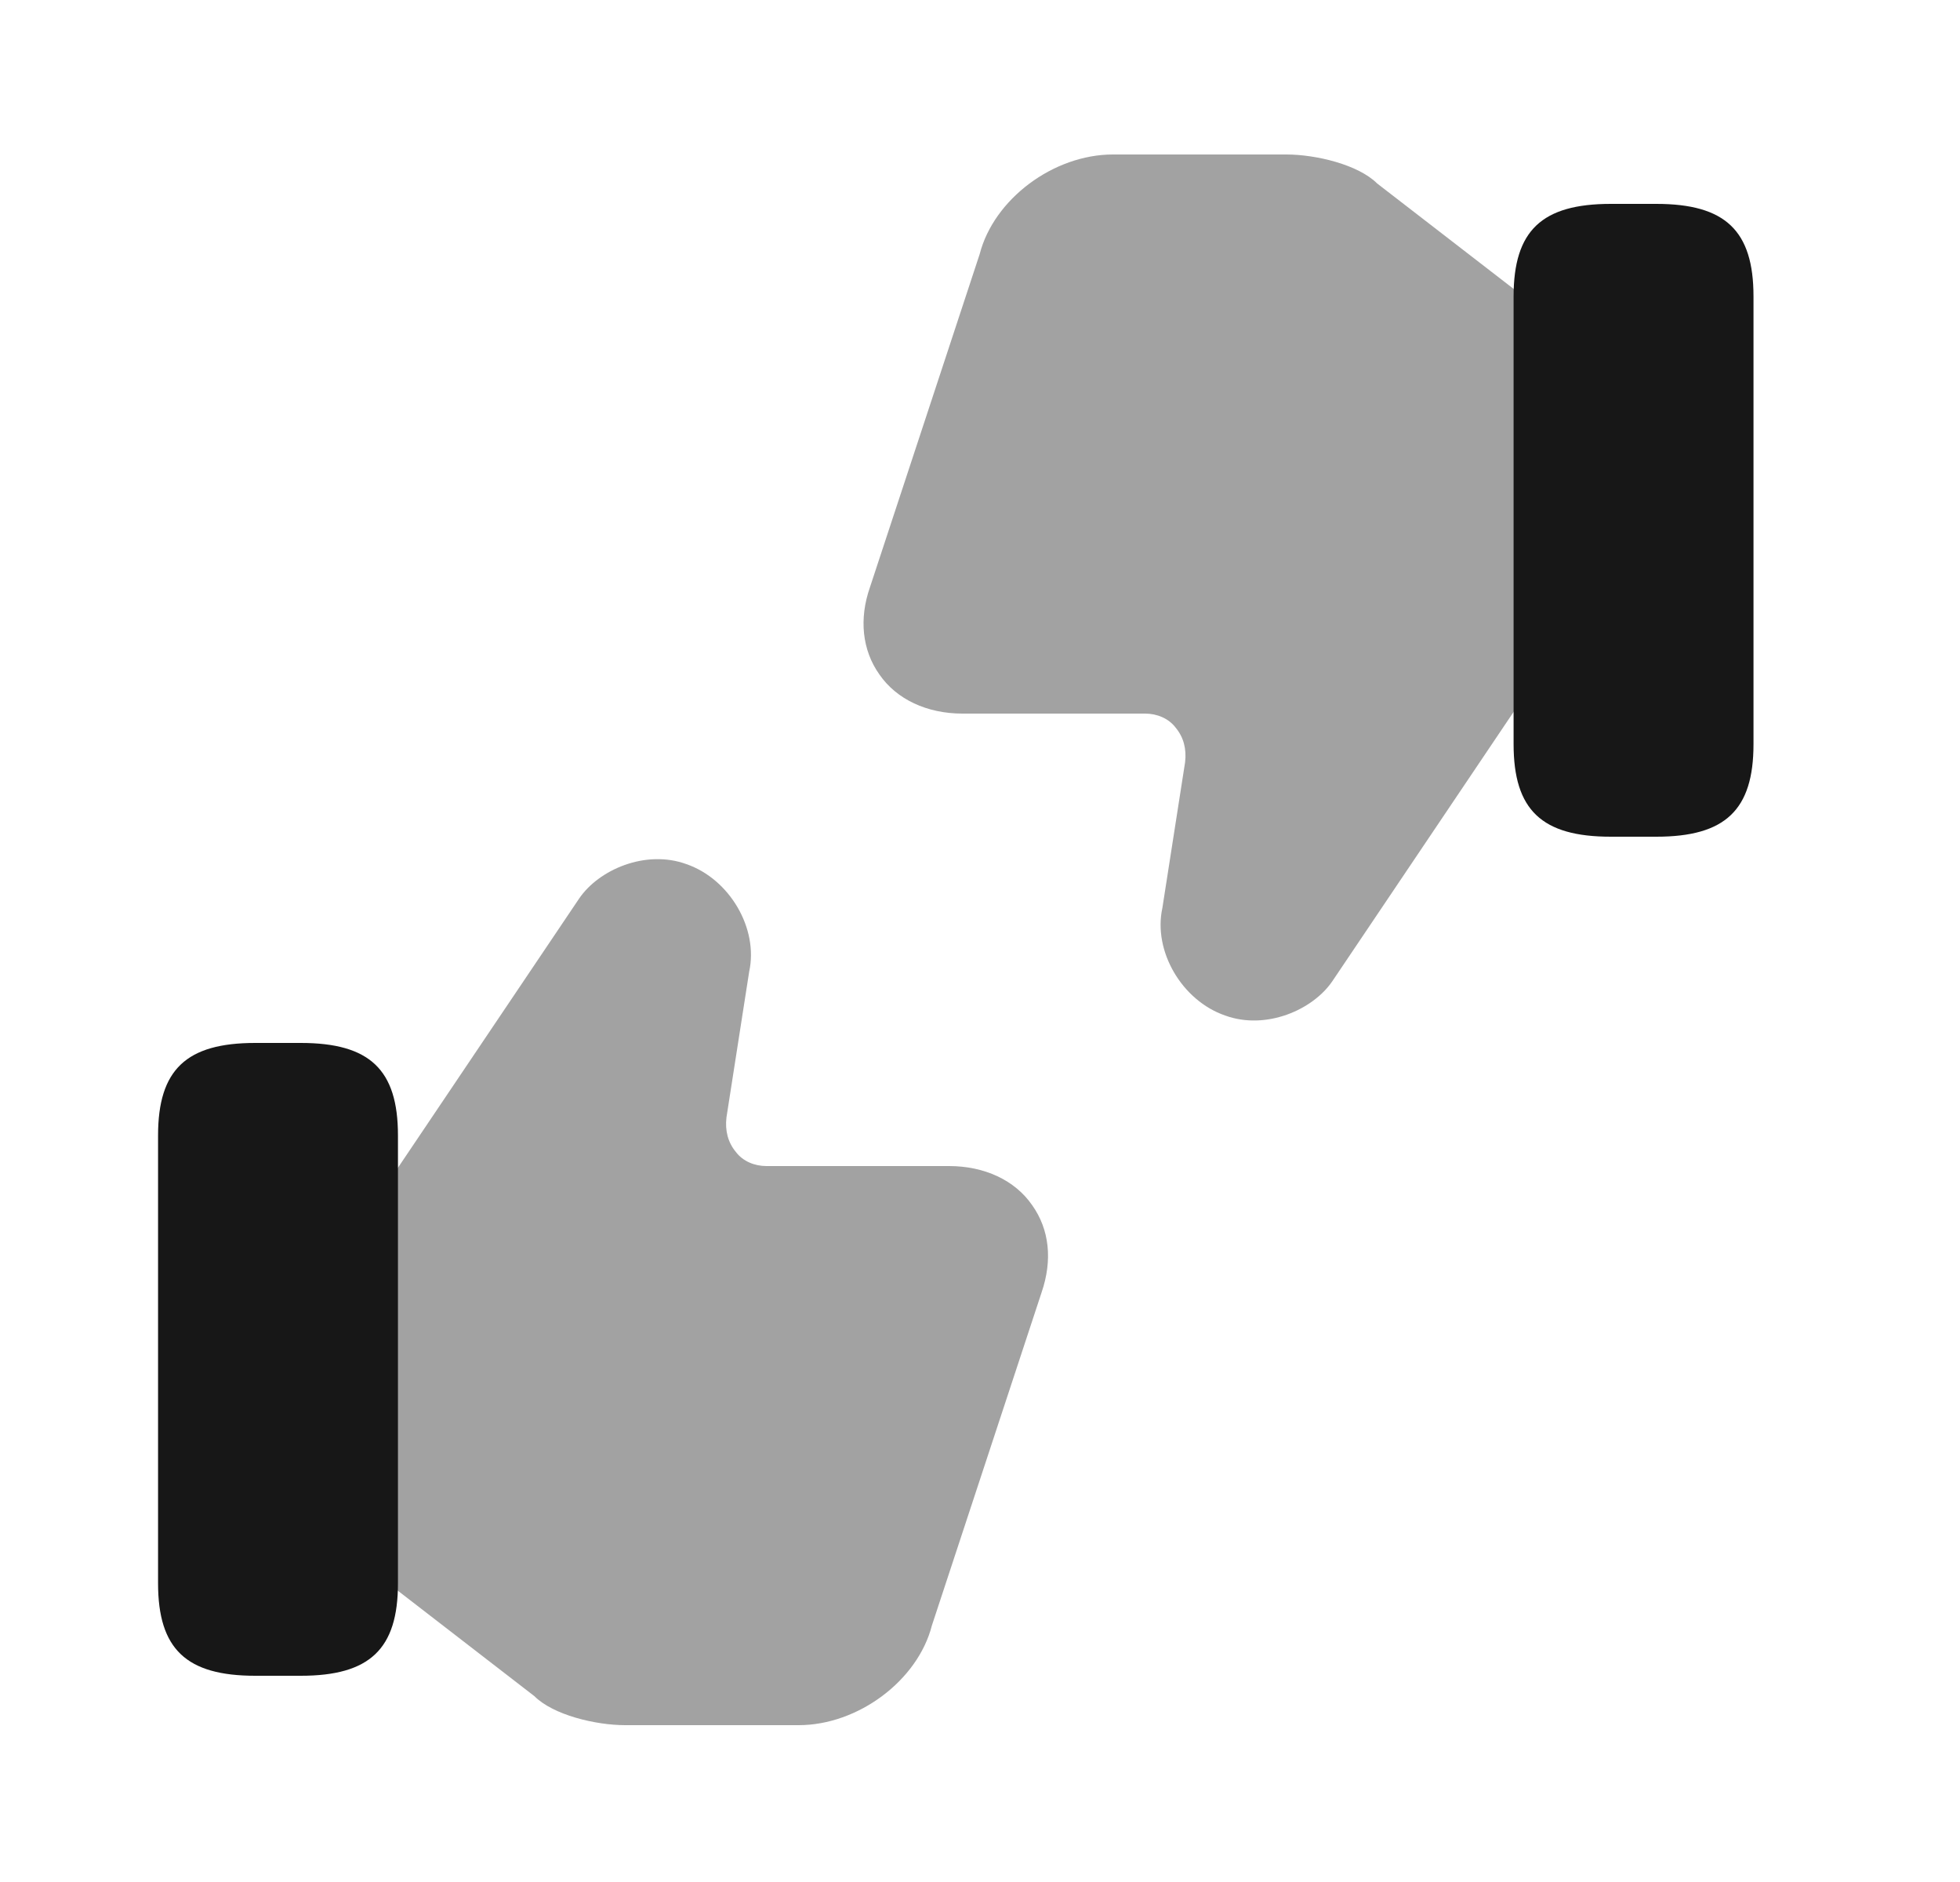 <svg width="25" height="24" viewBox="0 0 25 24" fill="none" xmlns="http://www.w3.org/2000/svg">
<path opacity="0.4" d="M13.166 15.37C12.946 15.05 12.556 14.87 12.106 14.87H9.776C9.626 14.87 9.476 14.81 9.386 14.69C9.286 14.57 9.246 14.42 9.266 14.25L9.556 12.39C9.676 11.84 9.306 11.21 8.756 11.02C8.236 10.83 7.636 11.09 7.386 11.46L4.996 15.01L4.926 15.13V20.15L5.016 20.24L6.816 21.63C7.056 21.87 7.596 22 7.976 22H10.186C10.946 22 11.706 21.43 11.886 20.73L13.286 16.48C13.426 16.07 13.386 15.68 13.166 15.37Z" fill="#171717"/>
<path d="M3.836 13.3H3.256C2.376 13.3 2.016 13.64 2.016 14.48V20.19C2.016 21.03 2.376 21.37 3.256 21.37H3.836C4.716 21.37 5.076 21.03 5.076 20.19V14.48C5.076 13.64 4.716 13.3 3.836 13.3Z" fill="#171717"/>
<path opacity="0.4" d="M11.216 8.6C11.436 8.92 11.826 9.1 12.276 9.1H14.606C14.756 9.1 14.906 9.16 14.996 9.28C15.096 9.4 15.136 9.55 15.116 9.72L14.826 11.58C14.706 12.13 15.076 12.76 15.626 12.95C16.146 13.14 16.746 12.88 16.996 12.51L19.386 8.96L19.456 8.84V3.82L19.366 3.73L17.566 2.34C17.326 2.1 16.786 1.97 16.406 1.97H14.196C13.436 1.97 12.676 2.54 12.496 3.24L11.096 7.49C10.956 7.89 10.996 8.29 11.216 8.6Z" fill="#171717"/>
<path d="M20.546 10.67H21.126C22.006 10.67 22.366 10.33 22.366 9.49V3.78C22.366 2.94 22.006 2.6 21.126 2.6H20.546C19.666 2.6 19.306 2.94 19.306 3.78V9.49C19.306 10.33 19.666 10.67 20.546 10.67Z" fill="#171717"/>
</svg>
